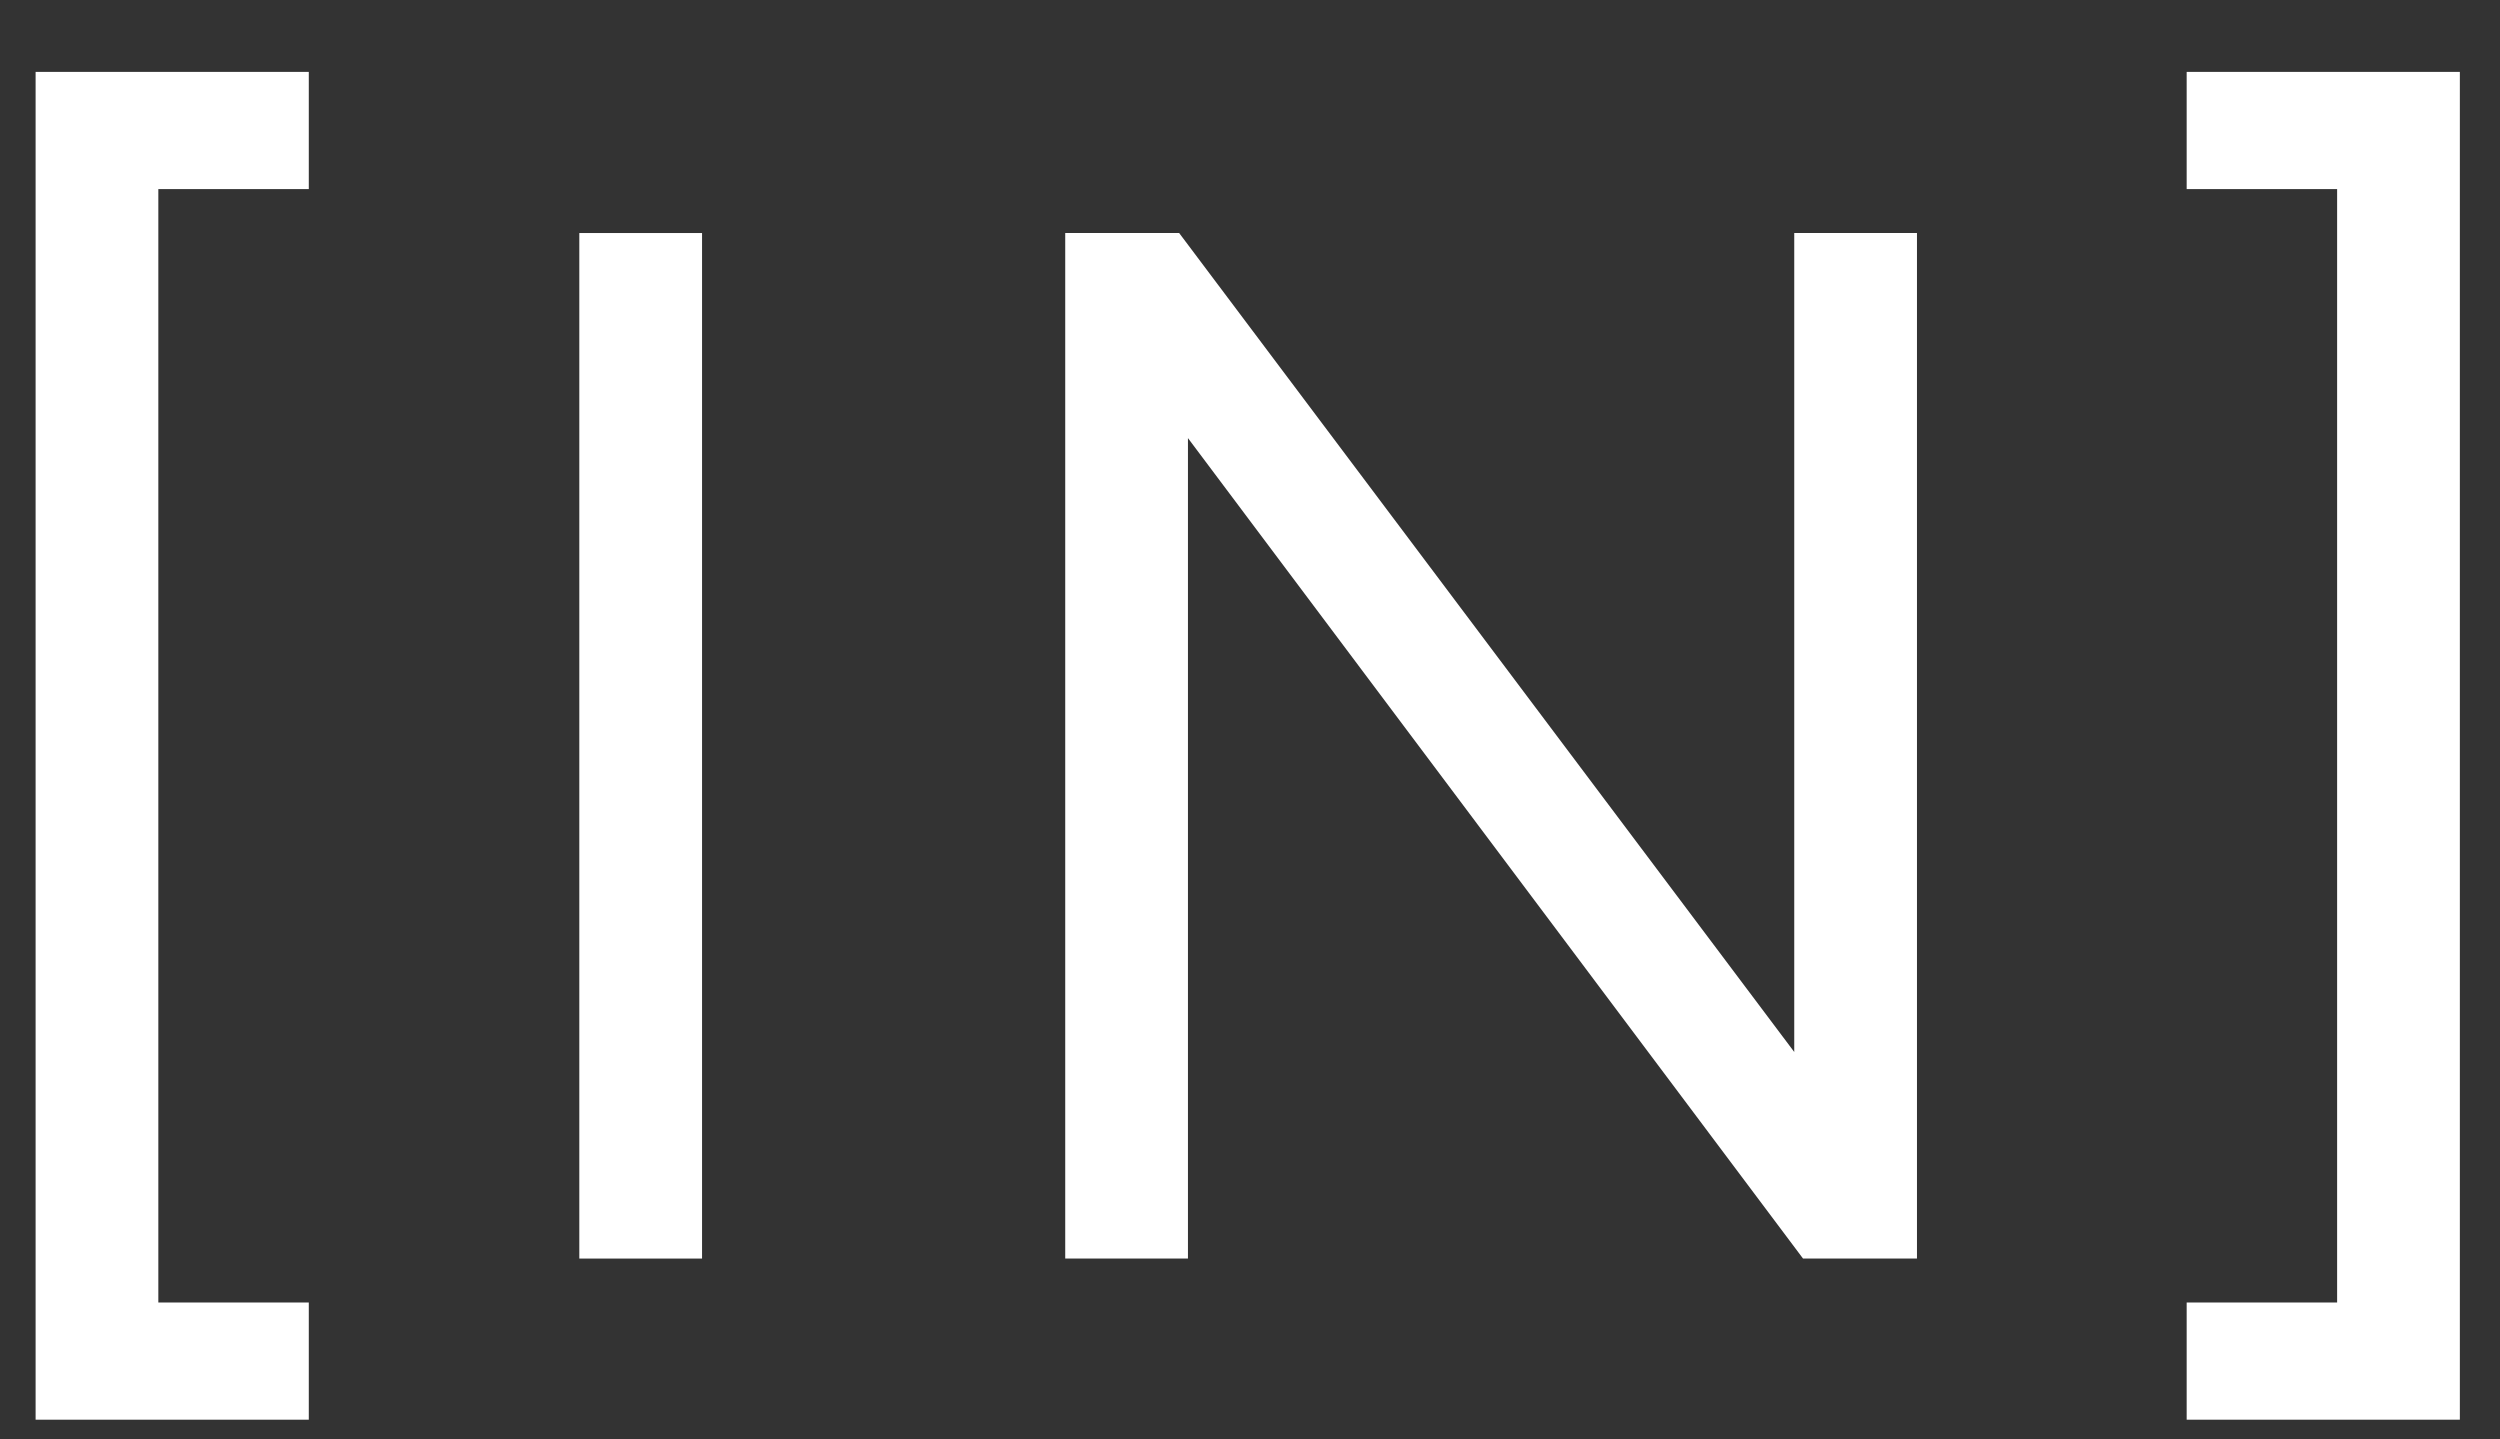 <svg width="33" height="19" viewBox="0 0 33 19" fill="none" xmlns="http://www.w3.org/2000/svg">
<rect x="0" y="0" width="33" height="19" fill="#333333" stroke="none"/>
<path d="M4.076 18.74H0.47V0.949H4.076V2.496H2.09V17.193H4.076V18.74Z" fill="white"/>
<path d="M7.647 3.076H9.267V16.613H7.647V3.076Z" fill="white"/>
<path d="M15.681 16.613H14.061V3.076H15.565L23.684 13.886V3.076H25.304V16.613H23.8L15.681 5.783V16.613Z" fill="white"/>
<path d="M32.47 18.74H28.864V17.193H30.85V2.496H28.864V0.949H32.47V18.74Z" fill="white"/>
</svg>

